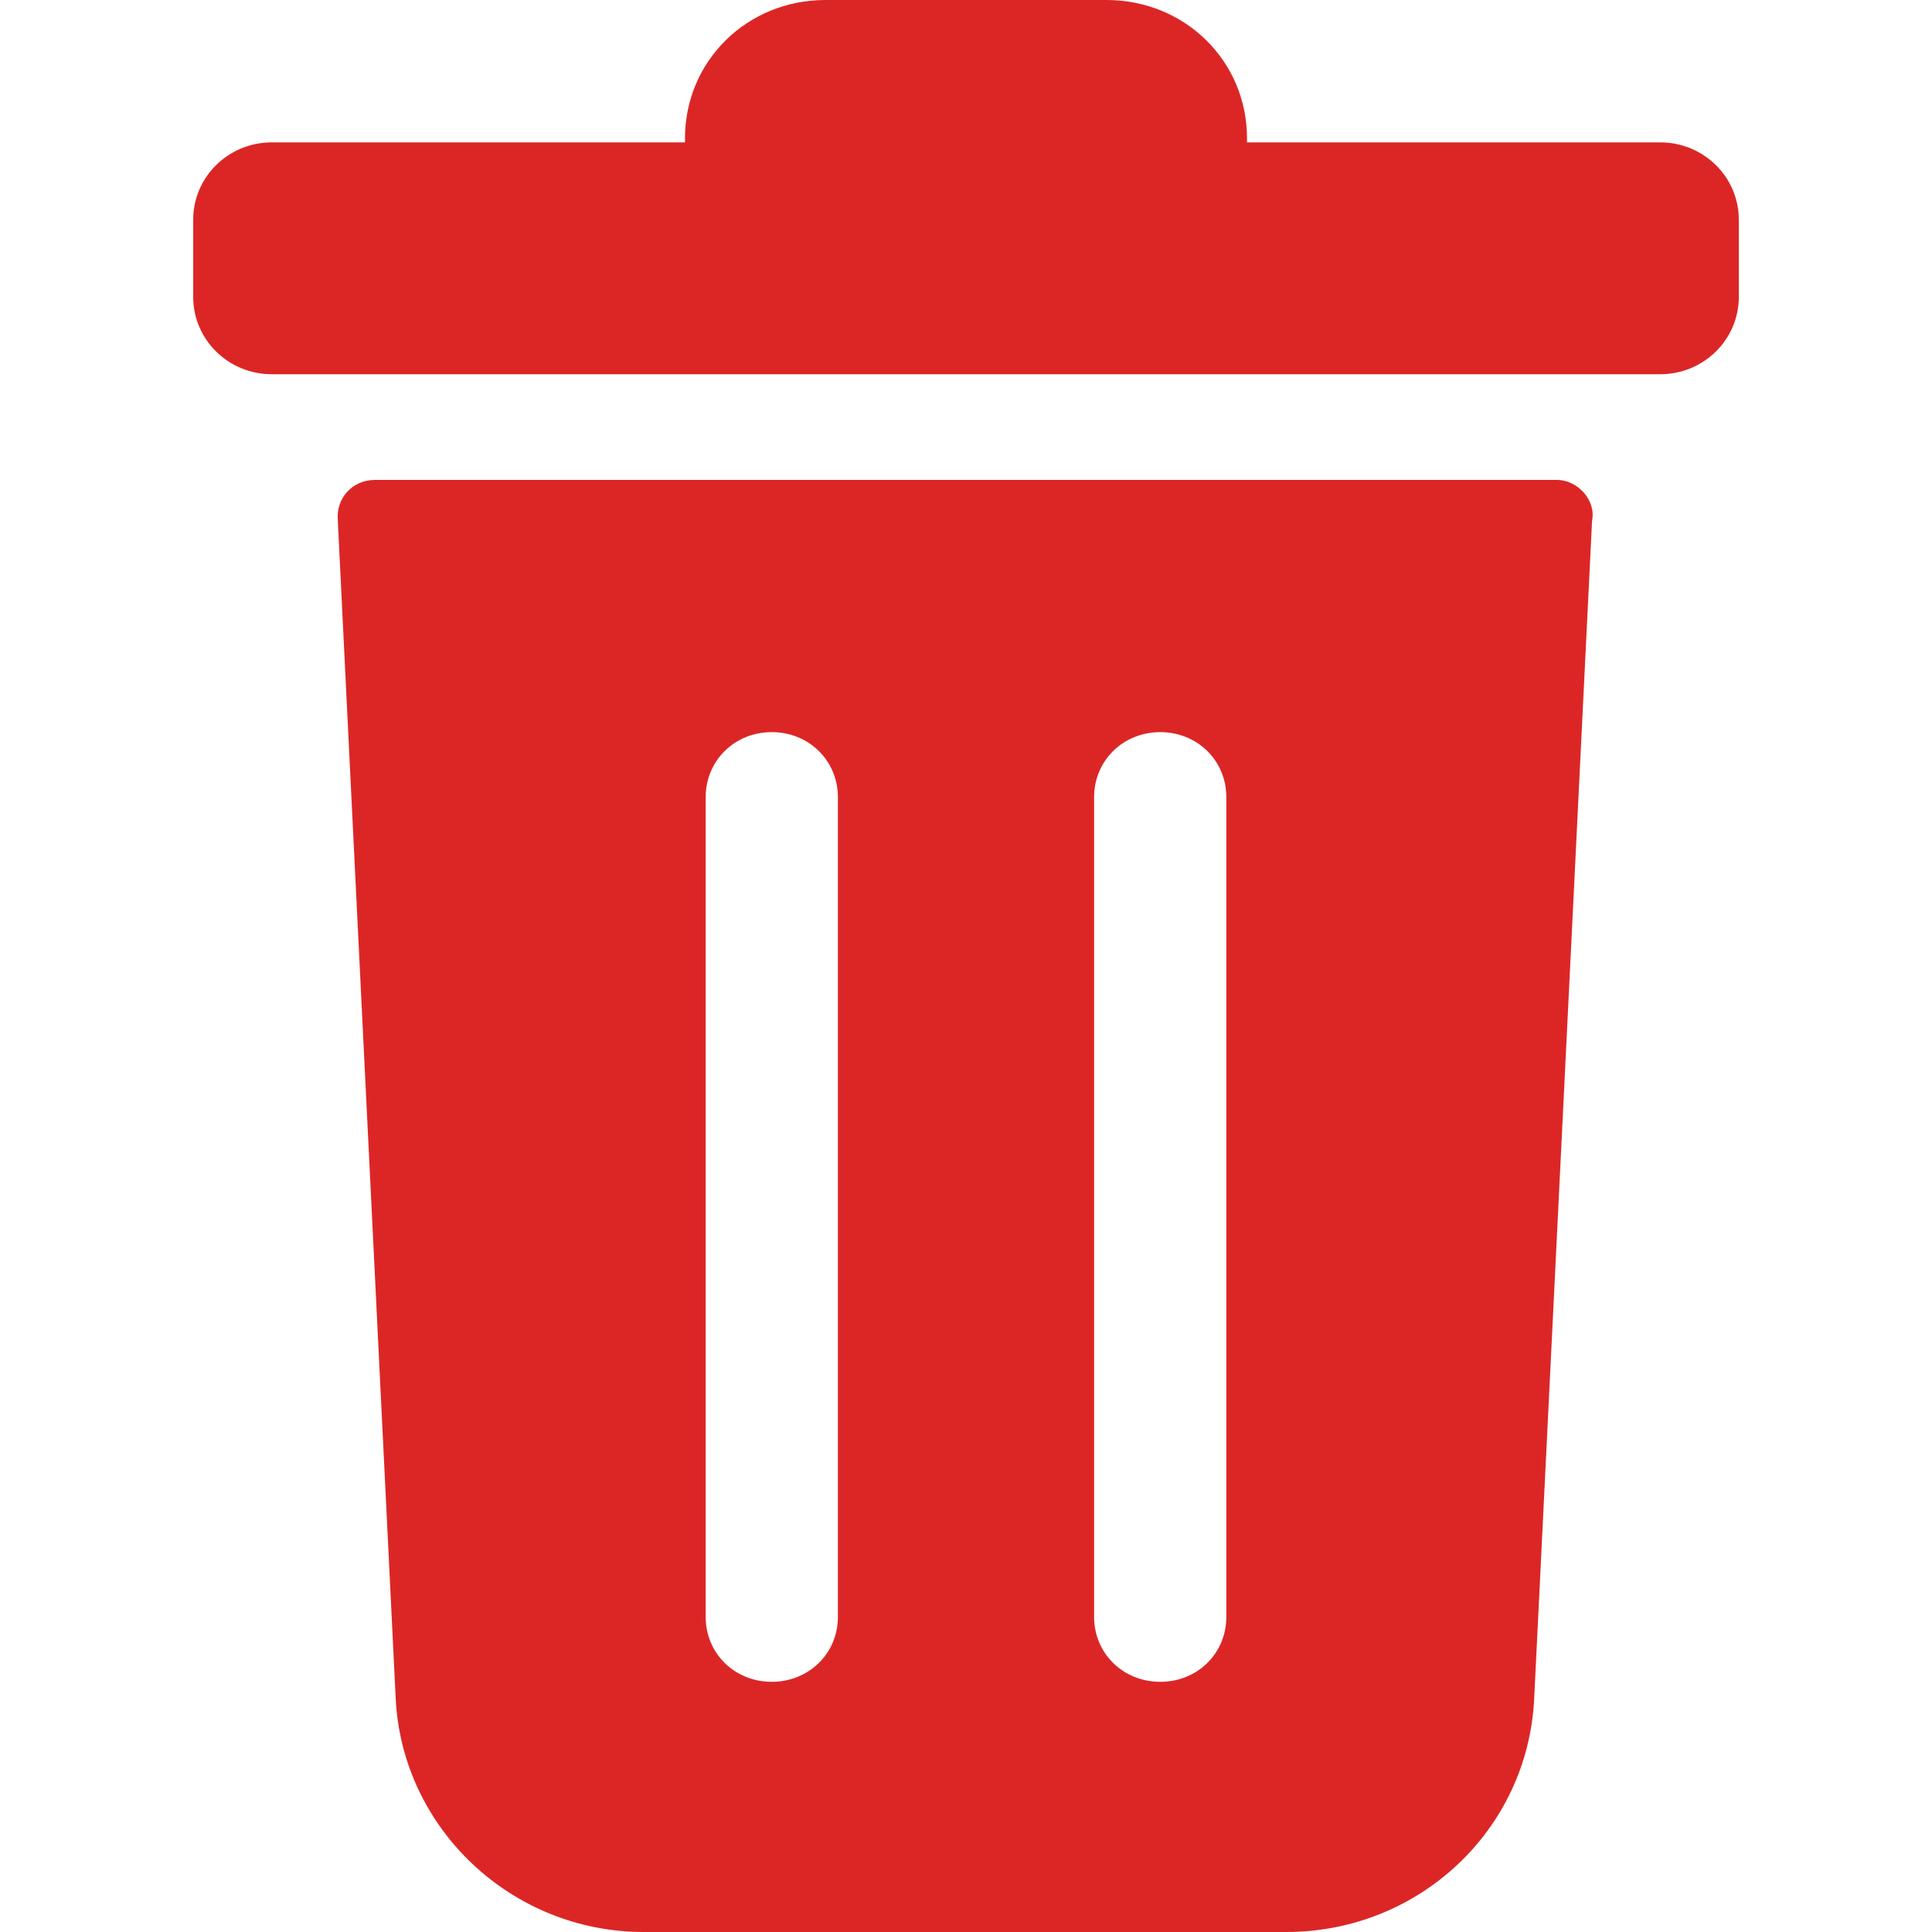 <svg width="20" height="20" viewBox="0 0 20 20" fill="none" xmlns="http://www.w3.org/2000/svg">
<path d="M17.187 1.474H12.909V1.432C12.909 0.632 12.267 0 11.454 0H8.545C7.733 0 7.091 0.632 7.091 1.432V1.474H2.813C2.364 1.474 2 1.832 2 2.274V3.074C2 3.516 2.364 3.874 2.813 3.874H17.187C17.636 3.874 18 3.516 18 3.074V2.274C18 1.832 17.636 1.474 17.187 1.474Z" fill="#DC2626"/>
<path d="M16.118 4.968H3.882C3.647 4.968 3.476 5.158 3.497 5.389L4.096 17.579C4.16 18.926 5.294 20 6.663 20H13.316C14.684 20 15.818 18.947 15.882 17.579L16.481 5.389C16.524 5.179 16.331 4.968 16.118 4.968ZM8.674 16.737C8.674 17.116 8.374 17.41 7.989 17.41C7.604 17.41 7.305 17.116 7.305 16.737V8.253C7.305 7.874 7.604 7.579 7.989 7.579C8.374 7.579 8.674 7.874 8.674 8.253V16.737ZM12.695 16.737C12.695 17.116 12.396 17.41 12.011 17.41C11.626 17.41 11.326 17.116 11.326 16.737V8.253C11.326 7.874 11.626 7.579 12.011 7.579C12.396 7.579 12.695 7.874 12.695 8.253V16.737Z" fill="#DC2626"/>
</svg>
